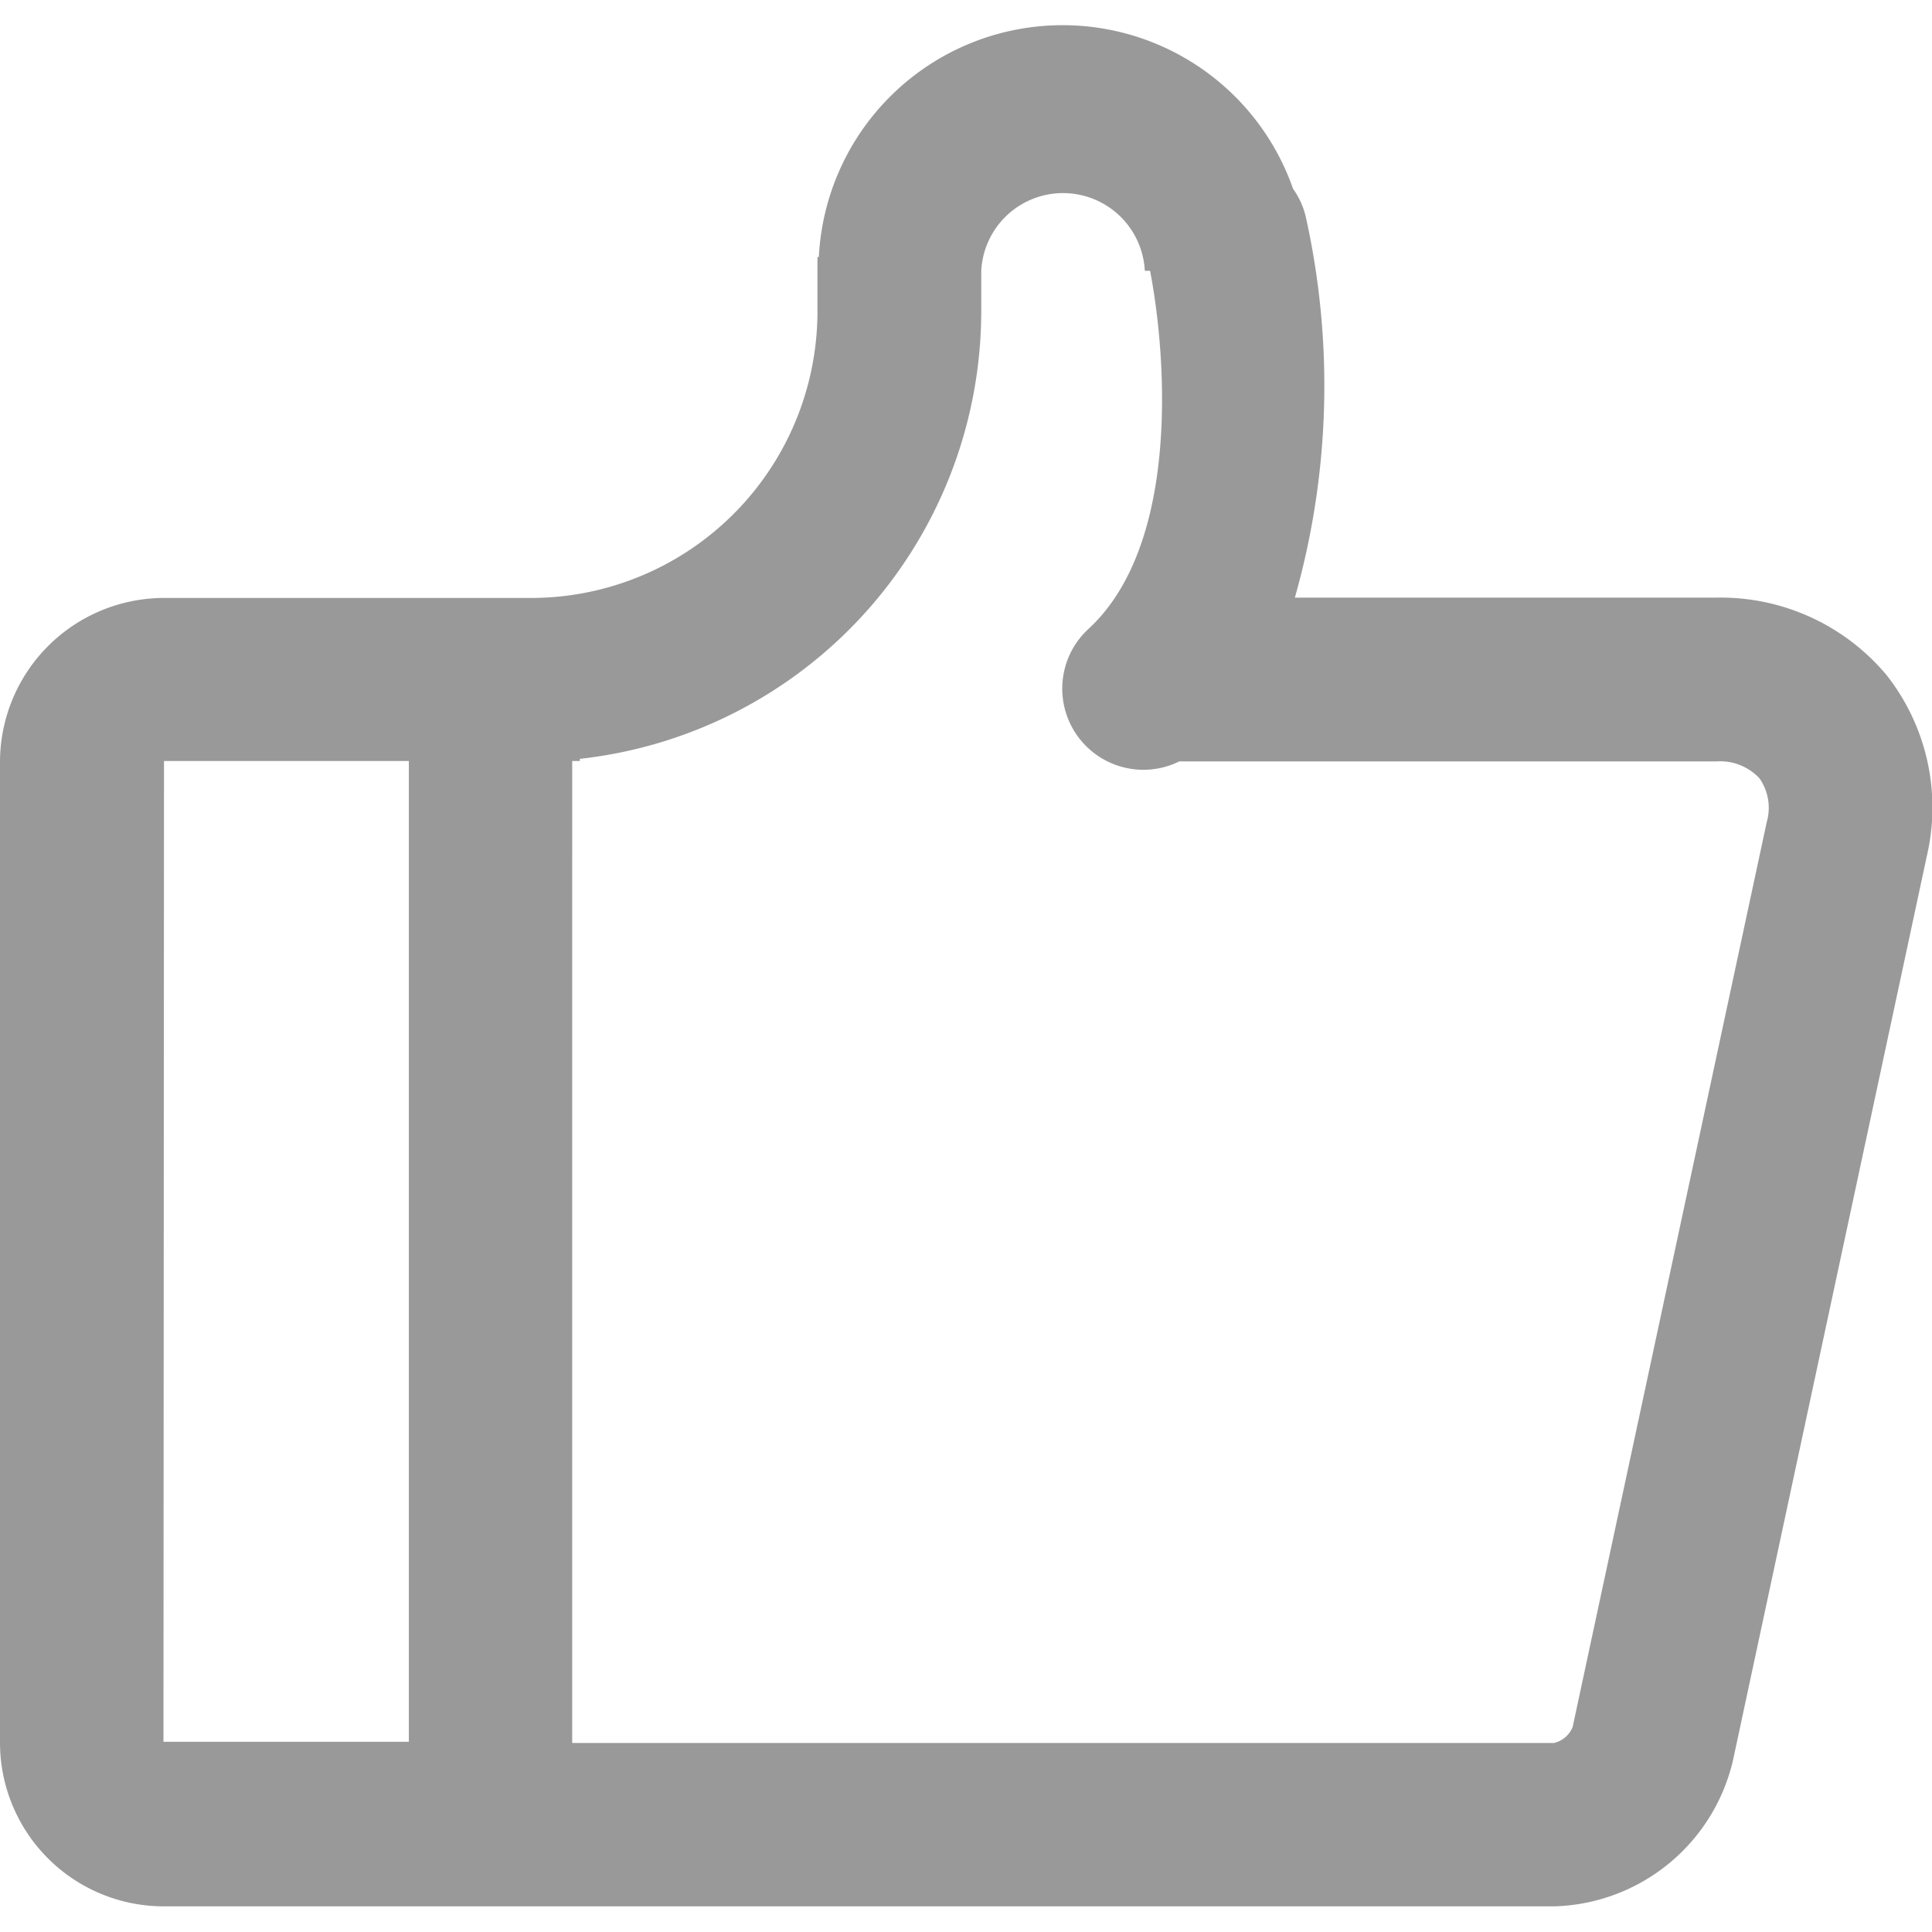 <svg xmlns="http://www.w3.org/2000/svg" xmlns:xlink="http://www.w3.org/1999/xlink" width="18" height="18" viewBox="0 0 18 18">
  <defs>
    <style>
      .cls-1 {
        fill: #ccc;
      }

      .cls-2 {
        clip-path: url(#clip-path);
      }

      .cls-3 {
        fill: #999;
      }
    </style>
    <clipPath id="clip-path">
      <rect id="矩形_178" data-name="矩形 178" class="cls-1" width="18" height="18"/>
    </clipPath>
  </defs>
  <g id="蒙版组_50" data-name="蒙版组 50" class="cls-2" transform="translate(0)">
    <path id="praise" class="cls-3" d="M19.509,10.466,17.7,18.9a.249.249,0,0,1-.174.149l-9.147,0V9.9H8.45V9.88A4.2,4.2,0,0,0,12.19,5.714V5.333a.763.763,0,0,1,1.524,0h.049c.151.781.285,2.536-.568,3.331a.756.756,0,0,0,.84,1.24H19.04a.5.5,0,0,1,.4.157A.477.477,0,0,1,19.509,10.466ZM4.576,9.9H6.857v9.138H4.571Zm16.049-.8a2.015,2.015,0,0,0-1.586-.722H15.112a7.238,7.238,0,0,0,.1-3.555.737.737,0,0,0-.117-.254,2.274,2.274,0,0,0-4.418.635h-.013v.507A2.67,2.67,0,0,1,8,8.381H4.576A1.53,1.53,0,0,0,3.048,9.91v9.132a1.526,1.526,0,0,0,1.52,1.529h12.96a1.76,1.76,0,0,0,1.664-1.352L21,10.785A1.994,1.994,0,0,0,20.625,9.1Z" transform="translate(-3.048 -2.81)"/>
  </g>
</svg>

